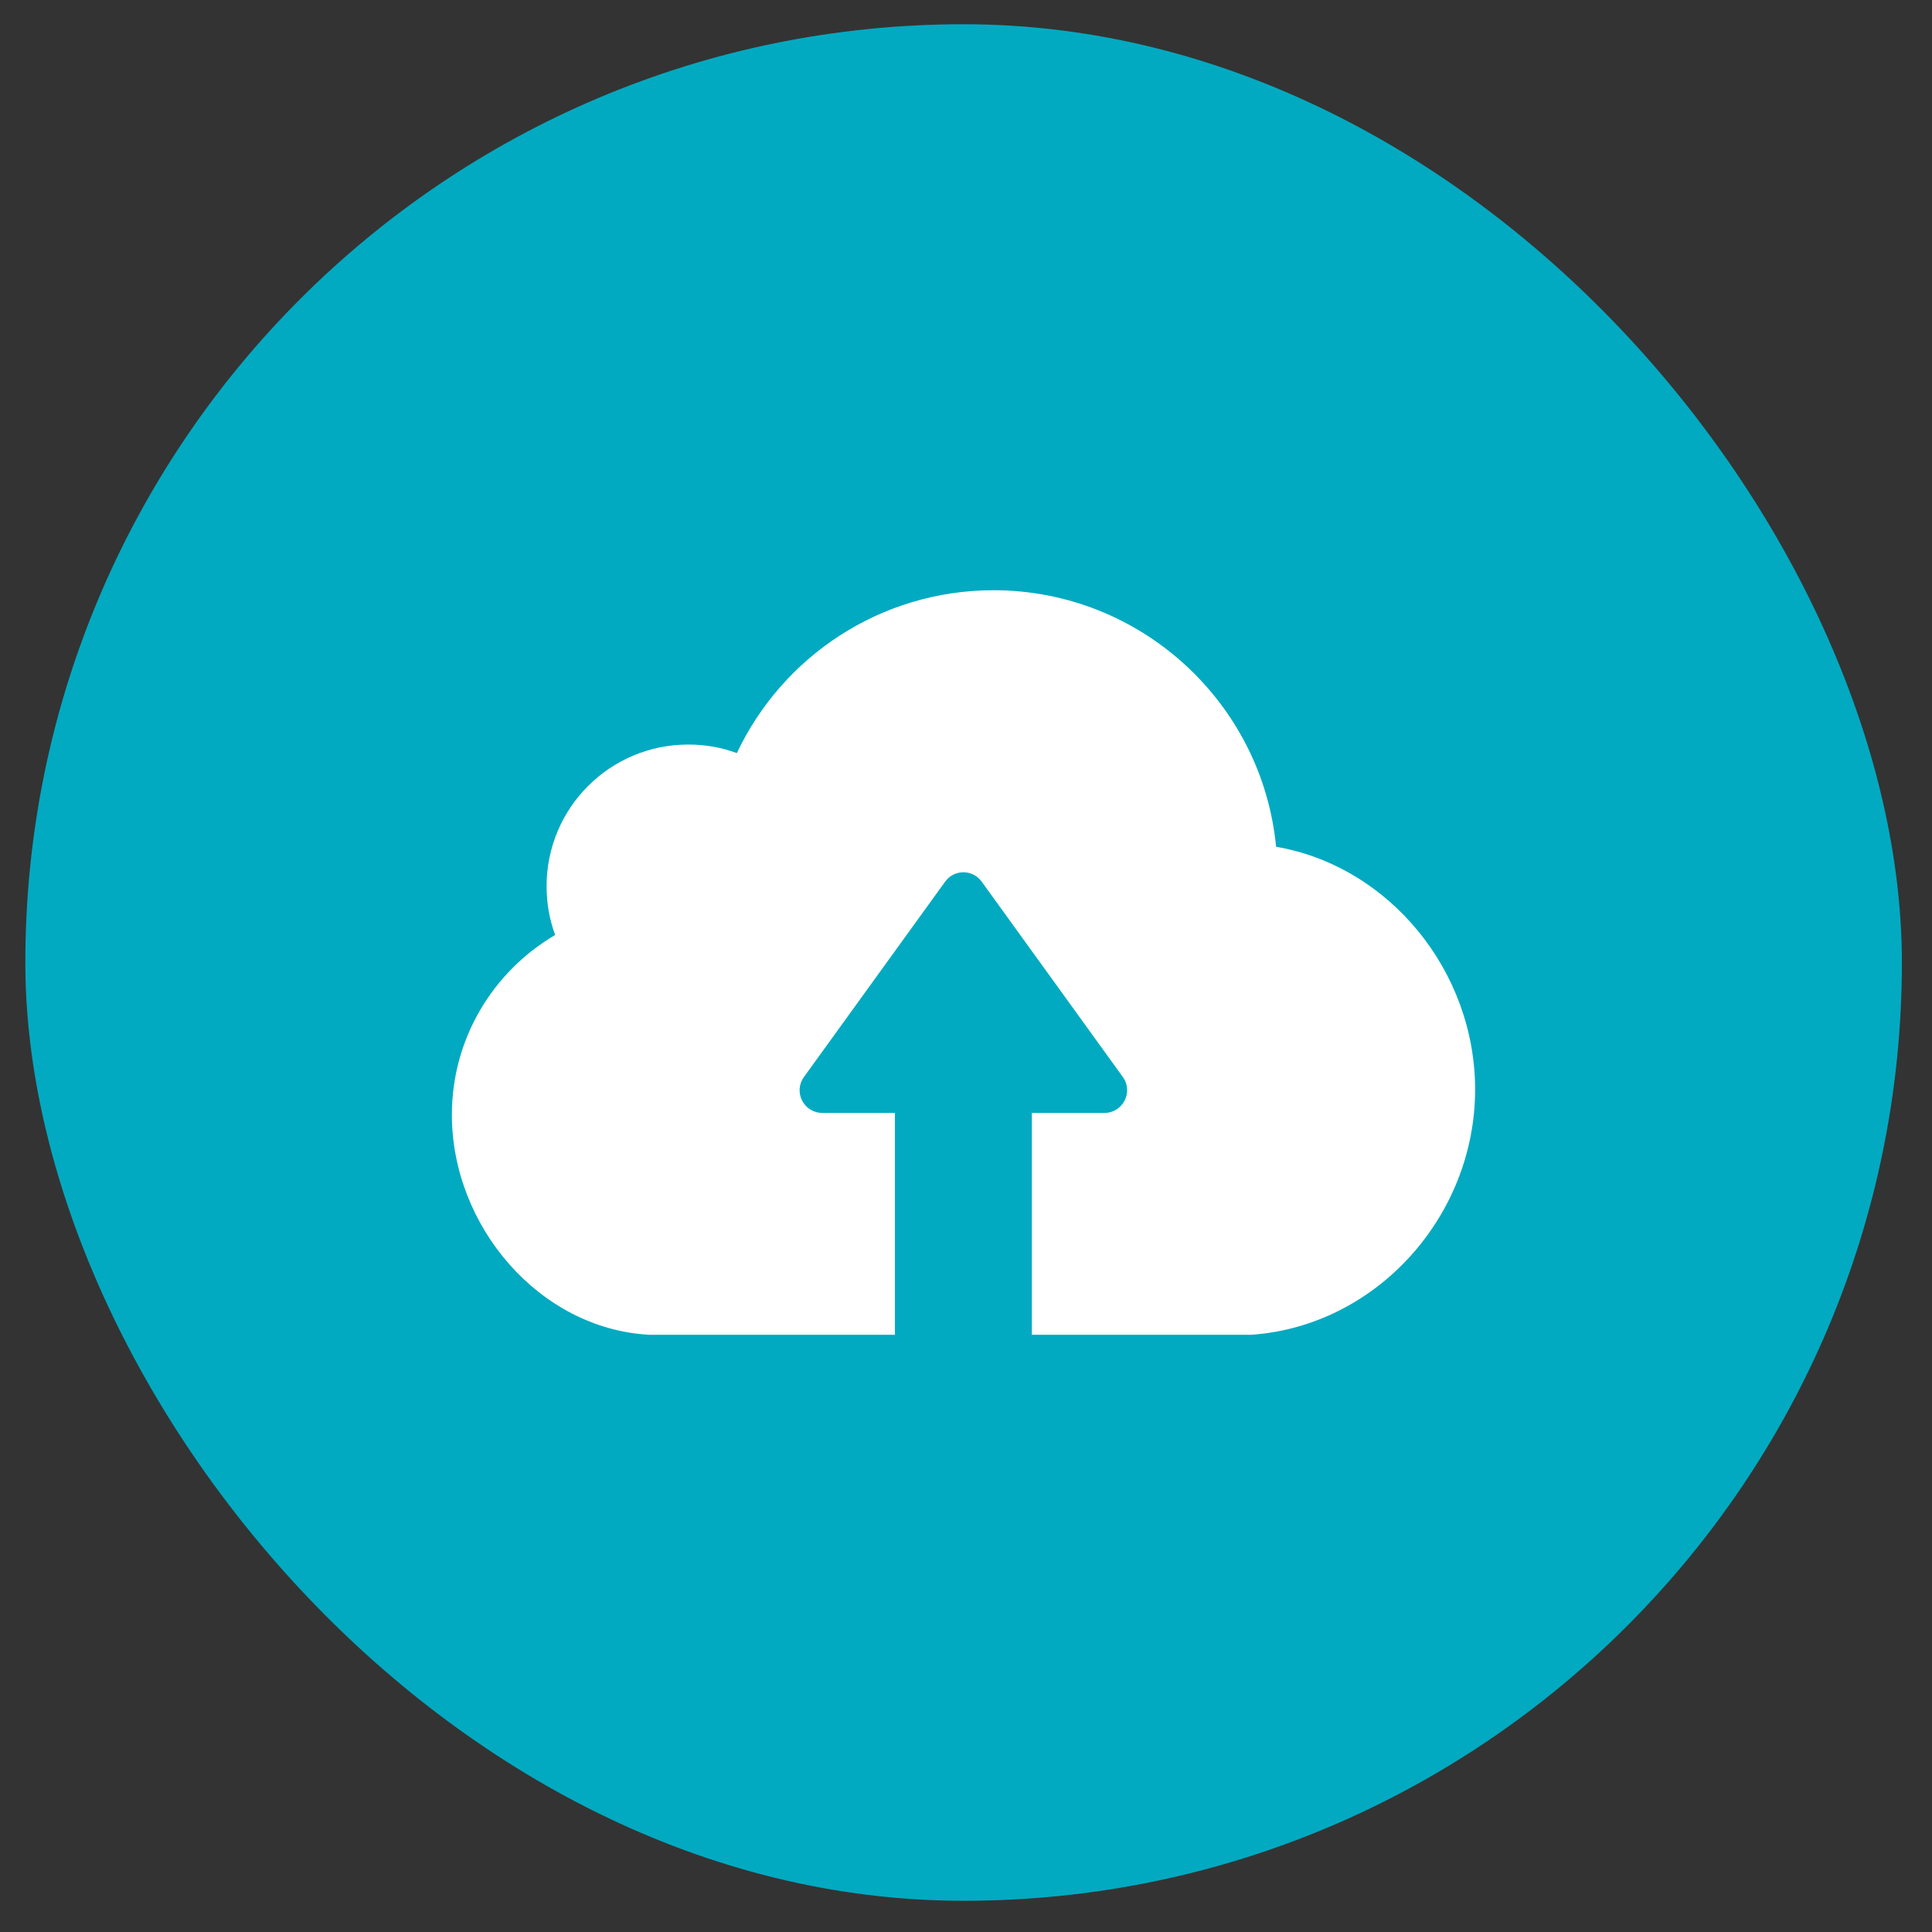 <svg width="46" height="46" viewBox="0 0 46 46" fill="none" xmlns="http://www.w3.org/2000/svg">
<rect x="0" y="0" width="46" height="46" fill="#333333" stroke="none"/>
<rect x="0.603" y="0.577" width="44.68" height="44.68" rx="22.34" fill="#01AAC1"/>
<path d="M29.796 31.78H25.858H24.797H24.568V26.498H26.296C26.734 26.498 26.993 26 26.734 25.642L23.374 20.992C23.16 20.694 22.716 20.694 22.503 20.992L19.142 25.642C18.883 26 19.137 26.498 19.58 26.498H21.308V31.78H21.079H20.018H15.453C12.84 31.636 10.759 29.192 10.759 26.543C10.759 24.716 11.749 23.123 13.218 22.262C13.084 21.898 13.014 21.51 13.014 21.102C13.014 19.235 14.522 17.727 16.389 17.727C16.792 17.727 17.181 17.796 17.544 17.931C18.624 15.641 20.954 14.053 23.662 14.053C27.167 14.058 30.055 16.741 30.383 20.161C33.076 20.624 35.122 23.118 35.122 25.941C35.122 28.958 32.773 31.571 29.796 31.78Z" fill="white"/>
</svg>

